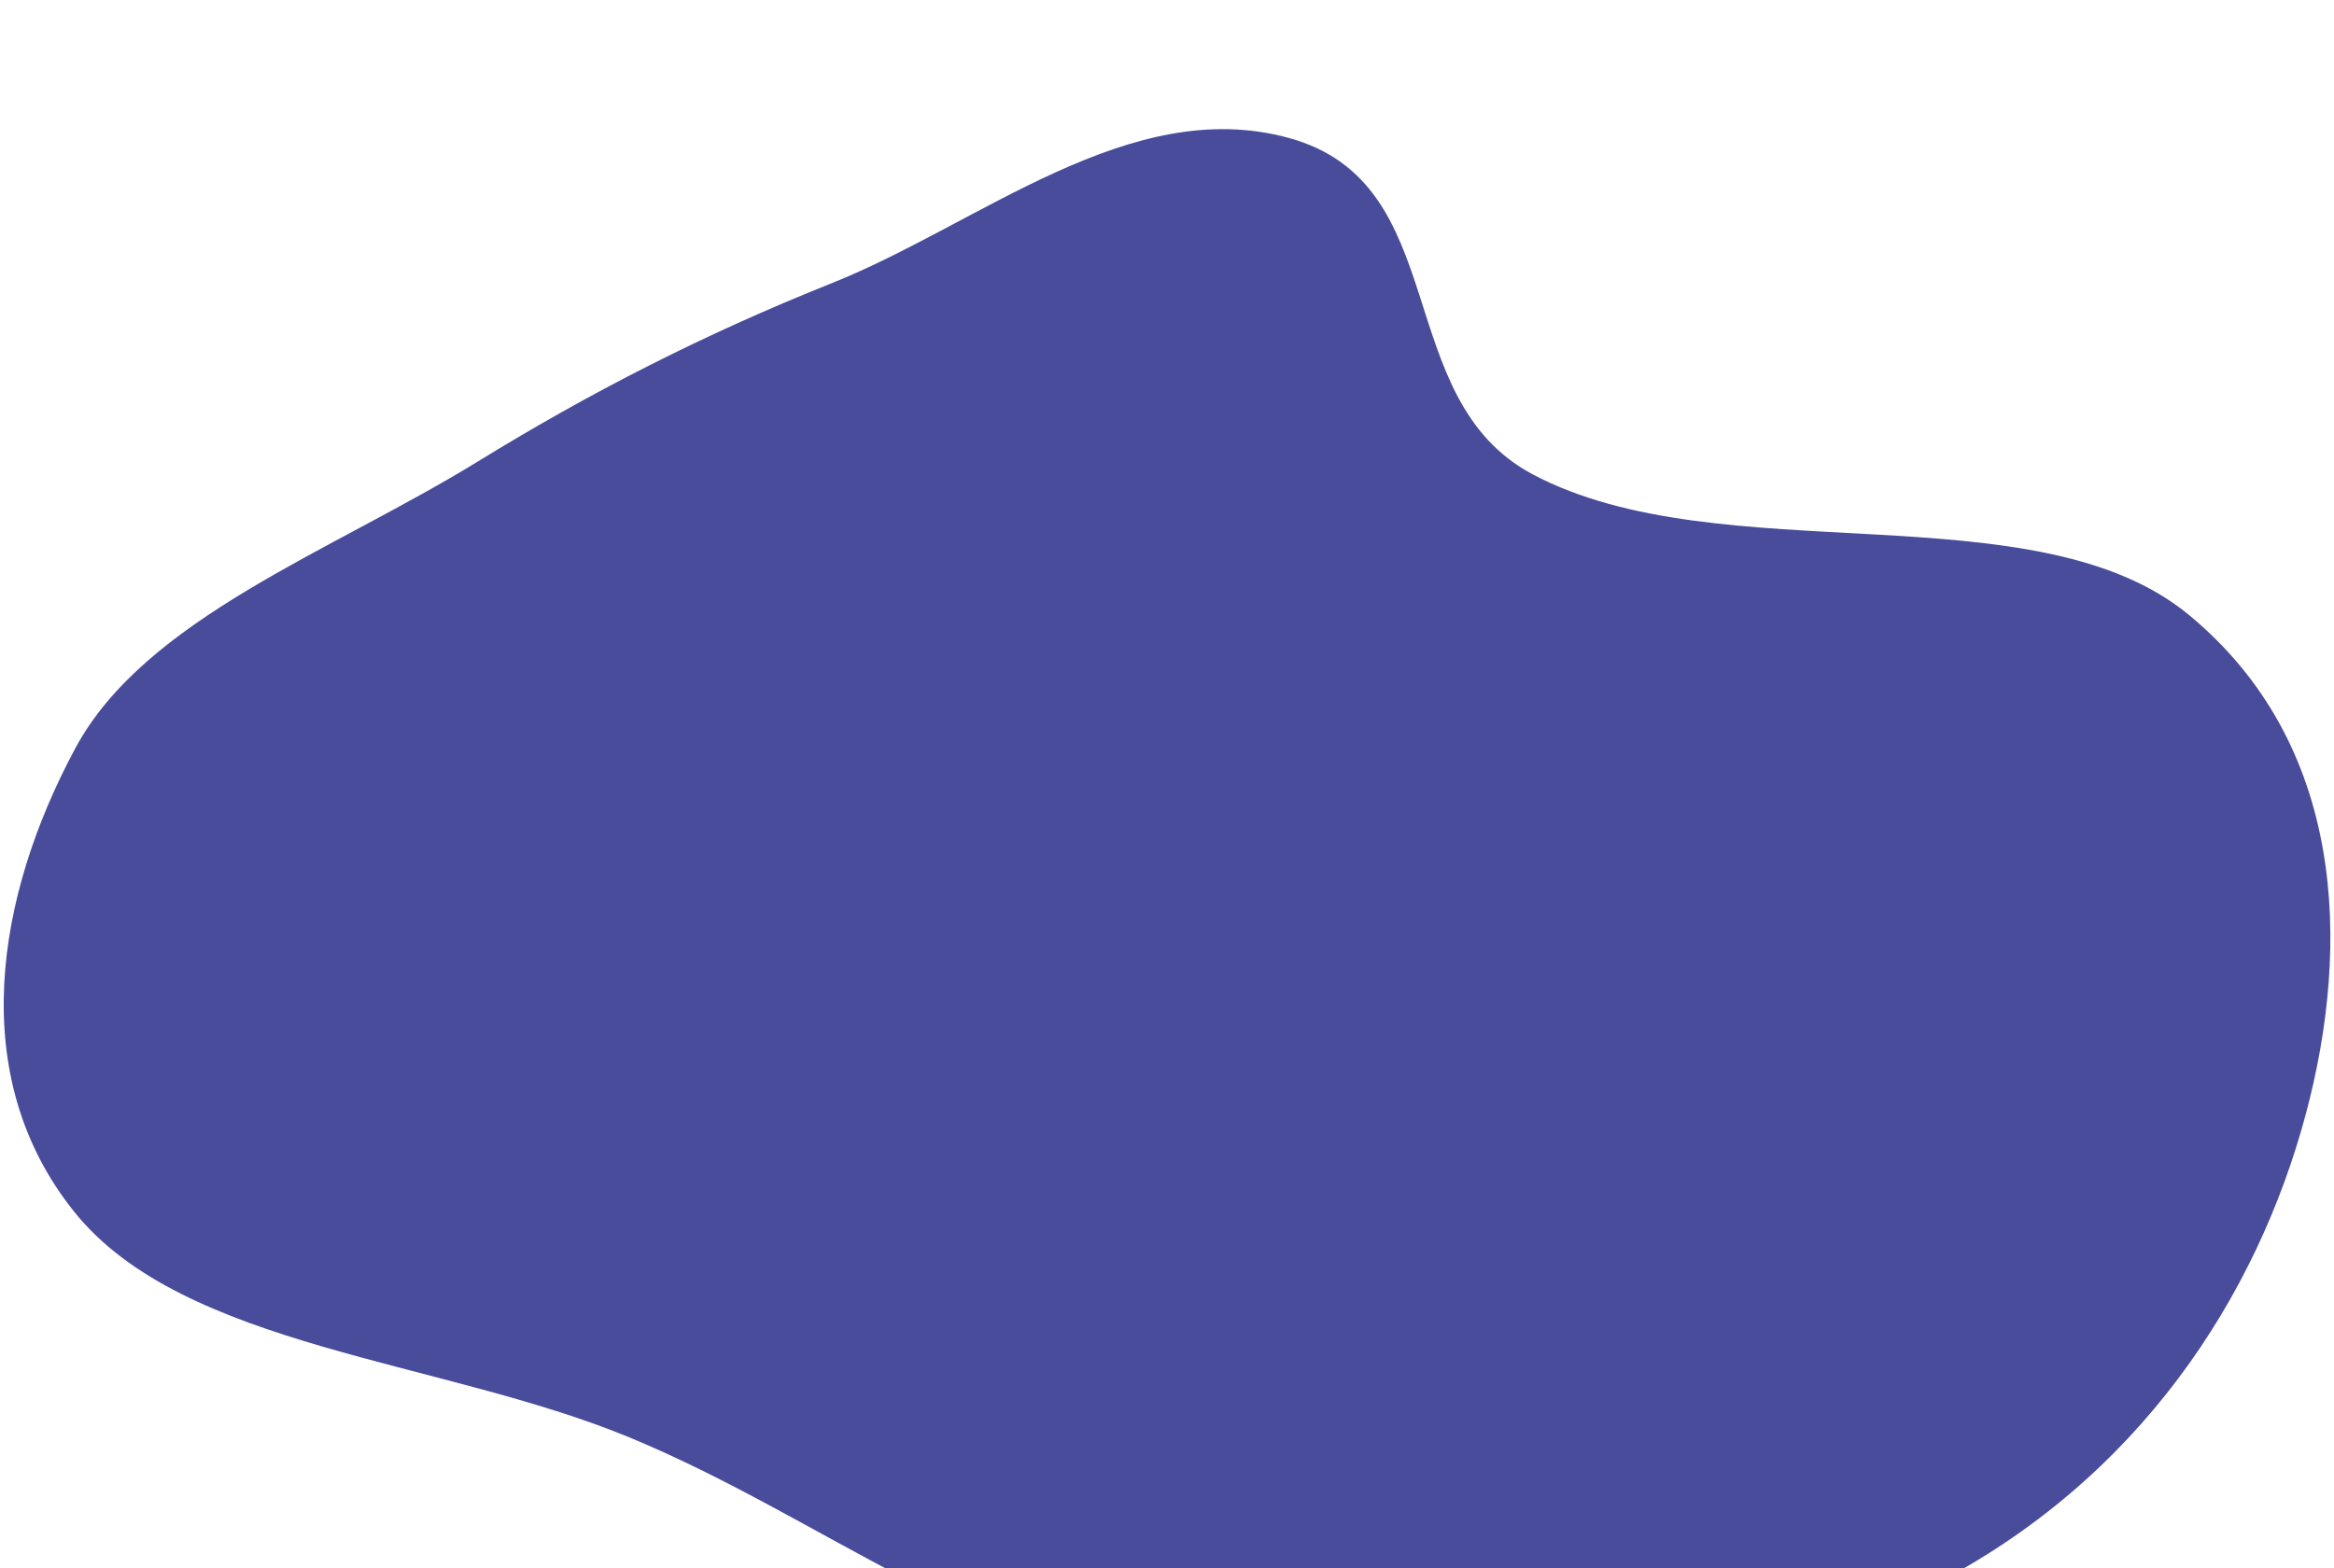 <svg width="555" height="373" viewBox="0 0 555 373" fill="none" xmlns="http://www.w3.org/2000/svg">
<g filter="url(#filter0_iiii_201_1411)">
<path d="M306.396 2.79C345.997 13.59 330.312 64.727 364.508 82.851C409.251 106.565 483.931 86.03 520.515 116.274C557.646 146.971 559.047 194.659 548.34 234.829C536.761 278.276 508.686 322.055 458.912 347.414C409.723 372.474 344.296 375.795 285.01 368.99C232.477 362.959 195.97 331.065 149.731 311.92C105.029 293.411 43.721 290.644 17.723 258.319C-8.32 225.939 -0.876 182.953 17.895 148.002C34.497 117.09 78.801 101.191 113.609 79.78C140.206 63.419 167.224 49.56 197.746 37.371C233.12 23.244 268.618 -7.513 306.396 2.79Z" fill="#484C9A"/>
</g>
<defs>
<filter id="filter0_iiii_201_1411" x="0.884" y="0.718" width="553.251" height="387.354" filterUnits="userSpaceOnUse" color-interpolation-filters="sRGB">
<feFlood flood-opacity="0" result="BackgroundImageFix"/>
<feBlend mode="normal" in="SourceGraphic" in2="BackgroundImageFix" result="shape"/>
<feColorMatrix in="SourceAlpha" type="matrix" values="0 0 0 0 0 0 0 0 0 0 0 0 0 0 0 0 0 0 127 0" result="hardAlpha"/>
<feOffset dy="16"/>
<feGaussianBlur stdDeviation="16"/>
<feComposite in2="hardAlpha" operator="arithmetic" k2="-1" k3="1"/>
<feColorMatrix type="matrix" values="0 0 0 0 0 0 0 0 0 0 0 0 0 0 0 0 0 0 0.16 0"/>
<feBlend mode="normal" in2="shape" result="effect1_innerShadow_201_1411"/>
<feColorMatrix in="SourceAlpha" type="matrix" values="0 0 0 0 0 0 0 0 0 0 0 0 0 0 0 0 0 0 127 0" result="hardAlpha"/>
<feOffset dy="8"/>
<feGaussianBlur stdDeviation="8"/>
<feComposite in2="hardAlpha" operator="arithmetic" k2="-1" k3="1"/>
<feColorMatrix type="matrix" values="0 0 0 0 0 0 0 0 0 0 0 0 0 0 0 0 0 0 0.12 0"/>
<feBlend mode="normal" in2="effect1_innerShadow_201_1411" result="effect2_innerShadow_201_1411"/>
<feColorMatrix in="SourceAlpha" type="matrix" values="0 0 0 0 0 0 0 0 0 0 0 0 0 0 0 0 0 0 127 0" result="hardAlpha"/>
<feOffset dy="4"/>
<feGaussianBlur stdDeviation="4"/>
<feComposite in2="hardAlpha" operator="arithmetic" k2="-1" k3="1"/>
<feColorMatrix type="matrix" values="0 0 0 0 0 0 0 0 0 0 0 0 0 0 0 0 0 0 0.12 0"/>
<feBlend mode="normal" in2="effect2_innerShadow_201_1411" result="effect3_innerShadow_201_1411"/>
<feColorMatrix in="SourceAlpha" type="matrix" values="0 0 0 0 0 0 0 0 0 0 0 0 0 0 0 0 0 0 127 0" result="hardAlpha"/>
<feOffset dy="2"/>
<feGaussianBlur stdDeviation="2"/>
<feComposite in2="hardAlpha" operator="arithmetic" k2="-1" k3="1"/>
<feColorMatrix type="matrix" values="0 0 0 0 0 0 0 0 0 0 0 0 0 0 0 0 0 0 0.12 0"/>
<feBlend mode="normal" in2="effect3_innerShadow_201_1411" result="effect4_innerShadow_201_1411"/>
</filter>
</defs>
</svg>
